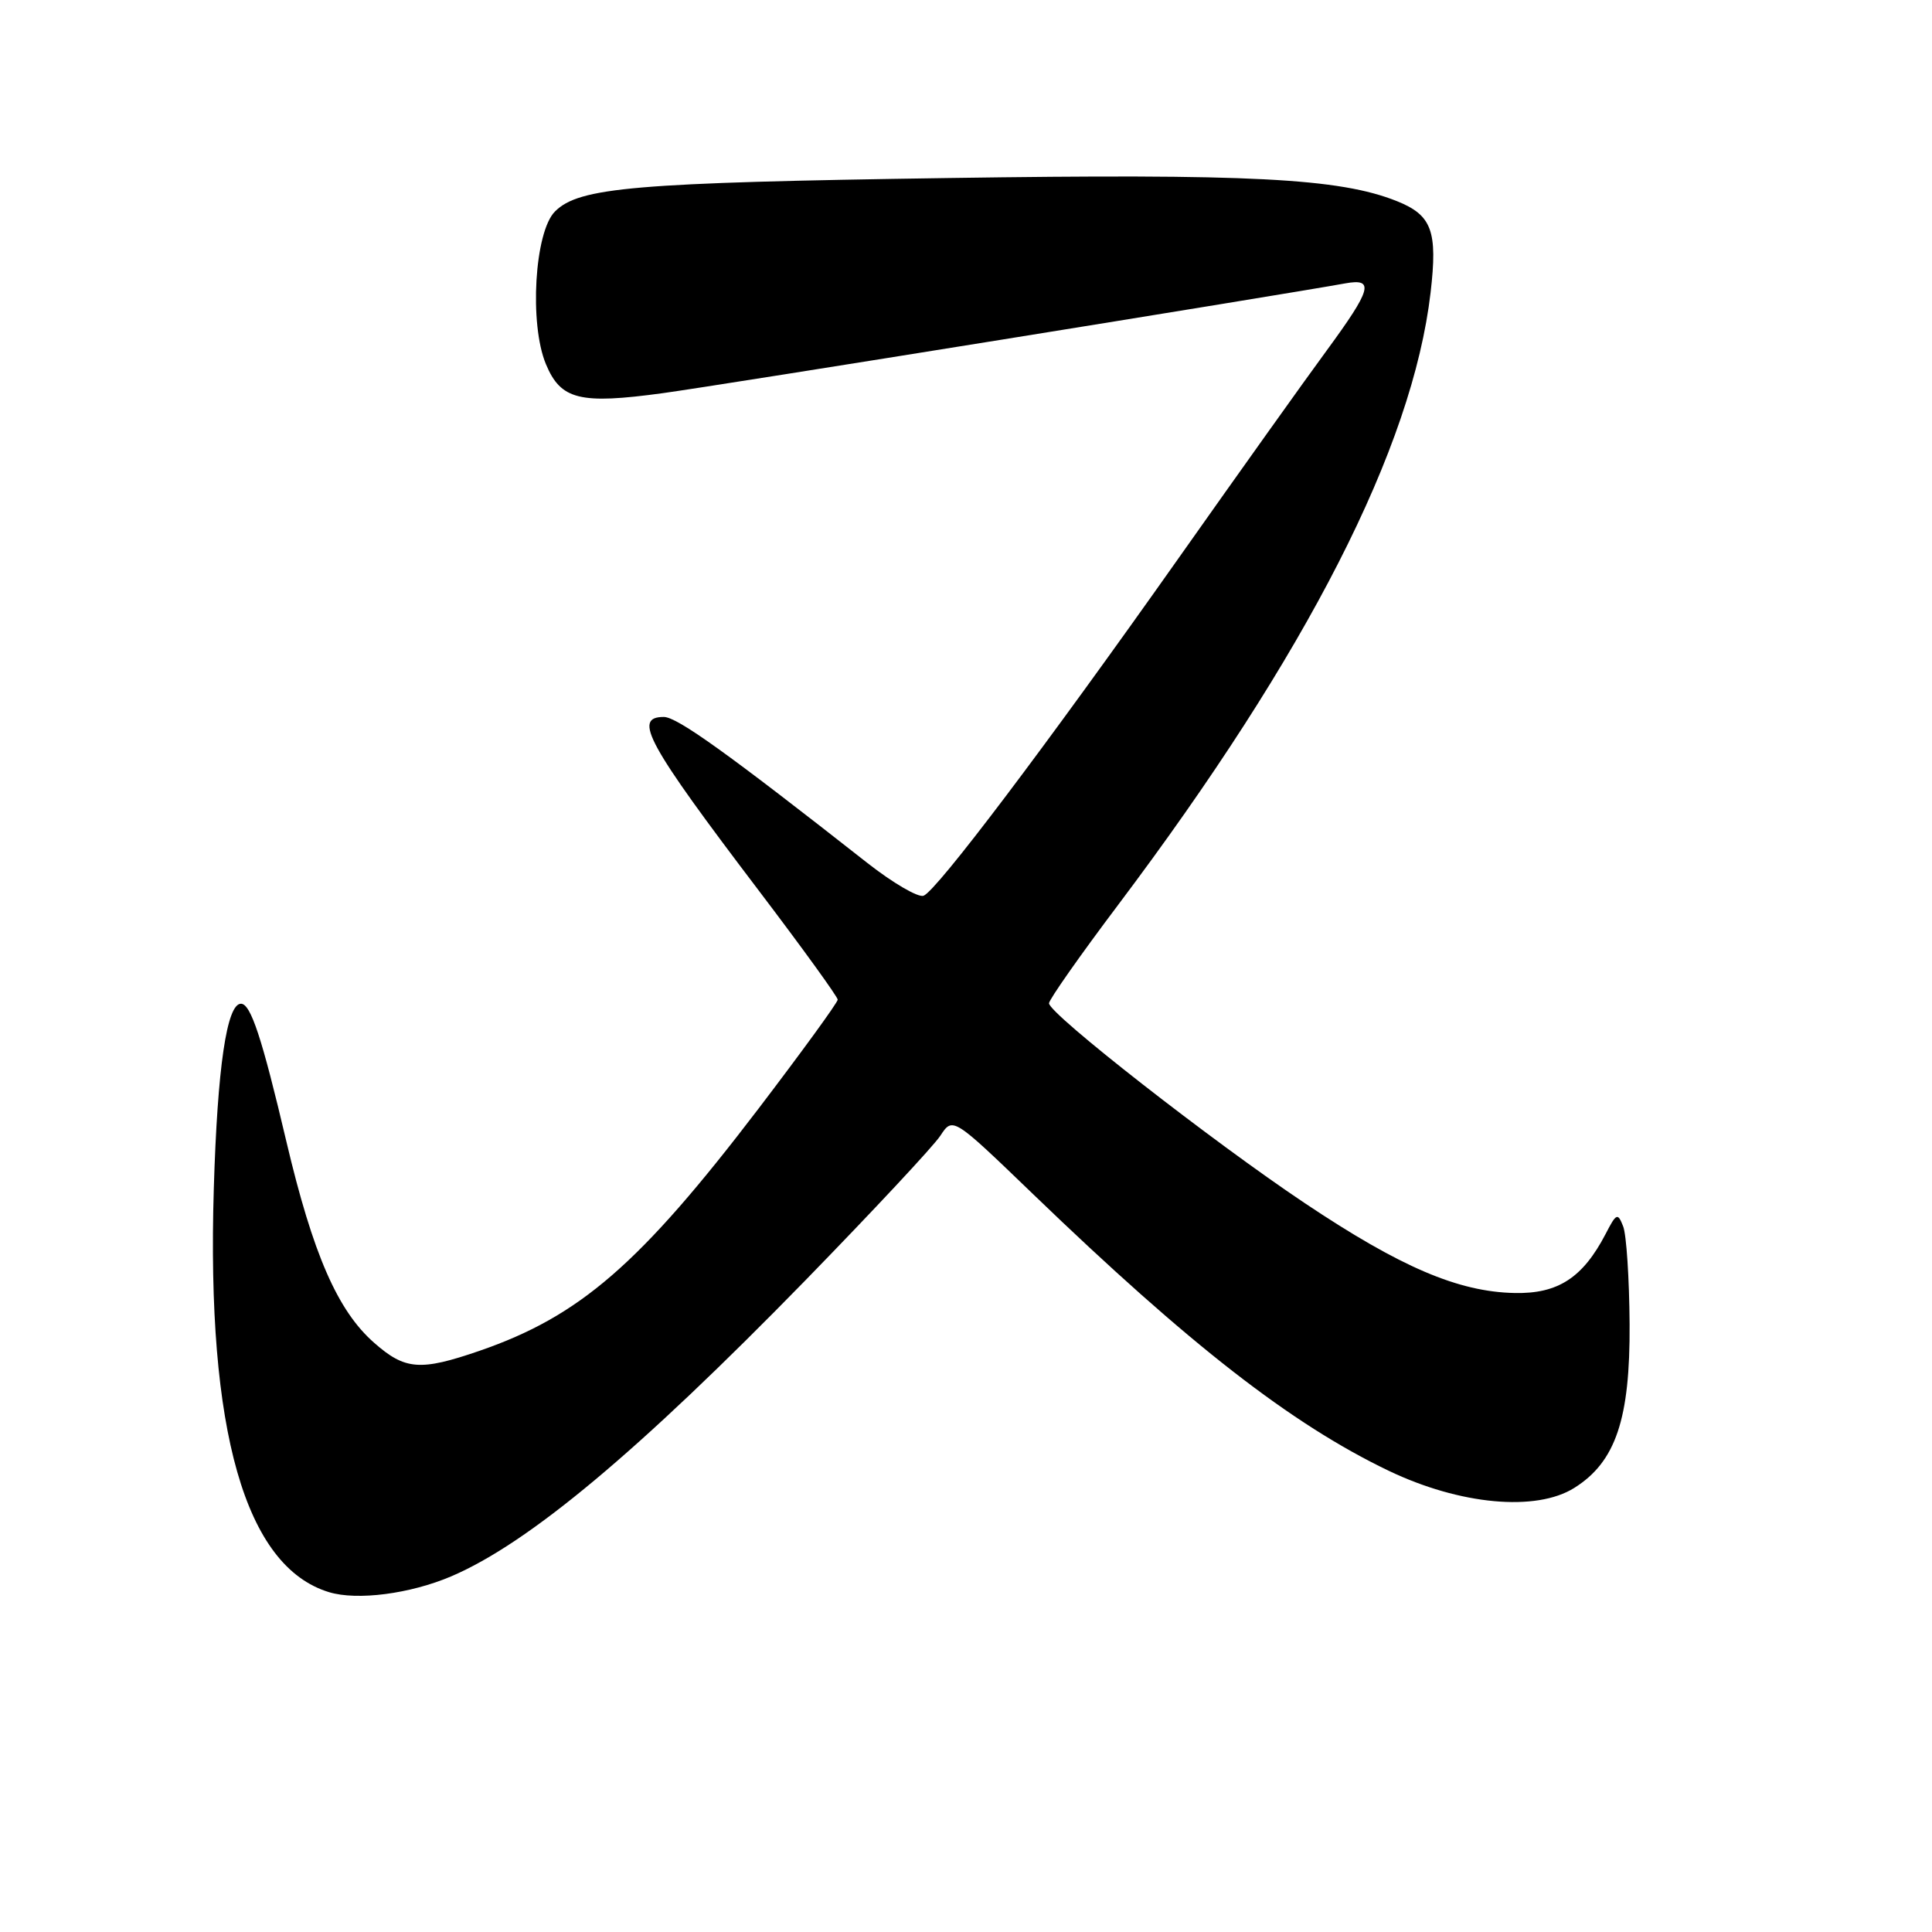 <?xml version="1.0" encoding="UTF-8" standalone="no"?>
<!DOCTYPE svg PUBLIC "-//W3C//DTD SVG 1.1//EN" "http://www.w3.org/Graphics/SVG/1.1/DTD/svg11.dtd" >
<svg xmlns="http://www.w3.org/2000/svg" xmlns:xlink="http://www.w3.org/1999/xlink" version="1.1" viewBox="0 0 256 256">
 <g >
 <path fill="currentColor"
d=" M 59.80 208.87 C 70.06 204.48 84.58 192.34 106.73 169.64 C 115.65 160.48 123.70 151.87 124.60 150.49 C 126.25 147.98 126.25 147.98 136.90 158.24 C 157.64 178.22 171.10 188.69 184.00 194.88 C 193.44 199.40 203.54 200.34 208.61 197.15 C 214.09 193.71 216.01 188.01 215.93 175.43 C 215.89 169.42 215.51 163.60 215.08 162.51 C 214.36 160.66 214.18 160.74 212.75 163.51 C 209.73 169.31 206.44 171.45 200.70 171.33 C 193.23 171.18 185.58 167.91 172.90 159.43 C 160.66 151.25 139.00 134.33 139.00 132.94 C 139.00 132.46 143.12 126.59 148.16 119.90 C 173.24 86.58 187.16 59.31 189.56 38.77 C 190.51 30.61 189.74 28.51 185.09 26.65 C 177.48 23.61 165.63 23.00 125.57 23.59 C 84.03 24.20 76.73 24.82 73.54 28.02 C 70.83 30.72 70.11 42.93 72.34 48.26 C 74.31 52.98 76.82 53.60 87.86 52.09 C 95.15 51.10 169.83 39.08 178.25 37.55 C 182.16 36.84 181.76 38.30 175.81 46.42 C 172.95 50.31 164.10 62.72 156.14 74.00 C 138.52 98.96 124.12 118.02 122.38 118.69 C 121.67 118.96 118.31 117.00 114.92 114.34 C 96.44 99.82 89.72 95.00 87.96 95.00 C 83.81 95.00 85.74 98.51 100.62 118.11 C 106.33 125.63 111.00 132.09 111.00 132.46 C 111.00 132.84 106.26 139.35 100.47 146.95 C 84.77 167.53 76.83 174.41 63.51 179.00 C 55.69 181.69 53.68 181.54 49.58 177.93 C 44.73 173.68 41.47 166.19 37.95 151.27 C 34.70 137.46 33.22 133.00 31.93 133.00 C 30.05 133.00 28.81 141.43 28.33 157.50 C 27.35 189.62 32.49 207.60 43.60 210.97 C 47.34 212.11 54.36 211.19 59.80 208.87 Z "/>
</g>
</svg>
